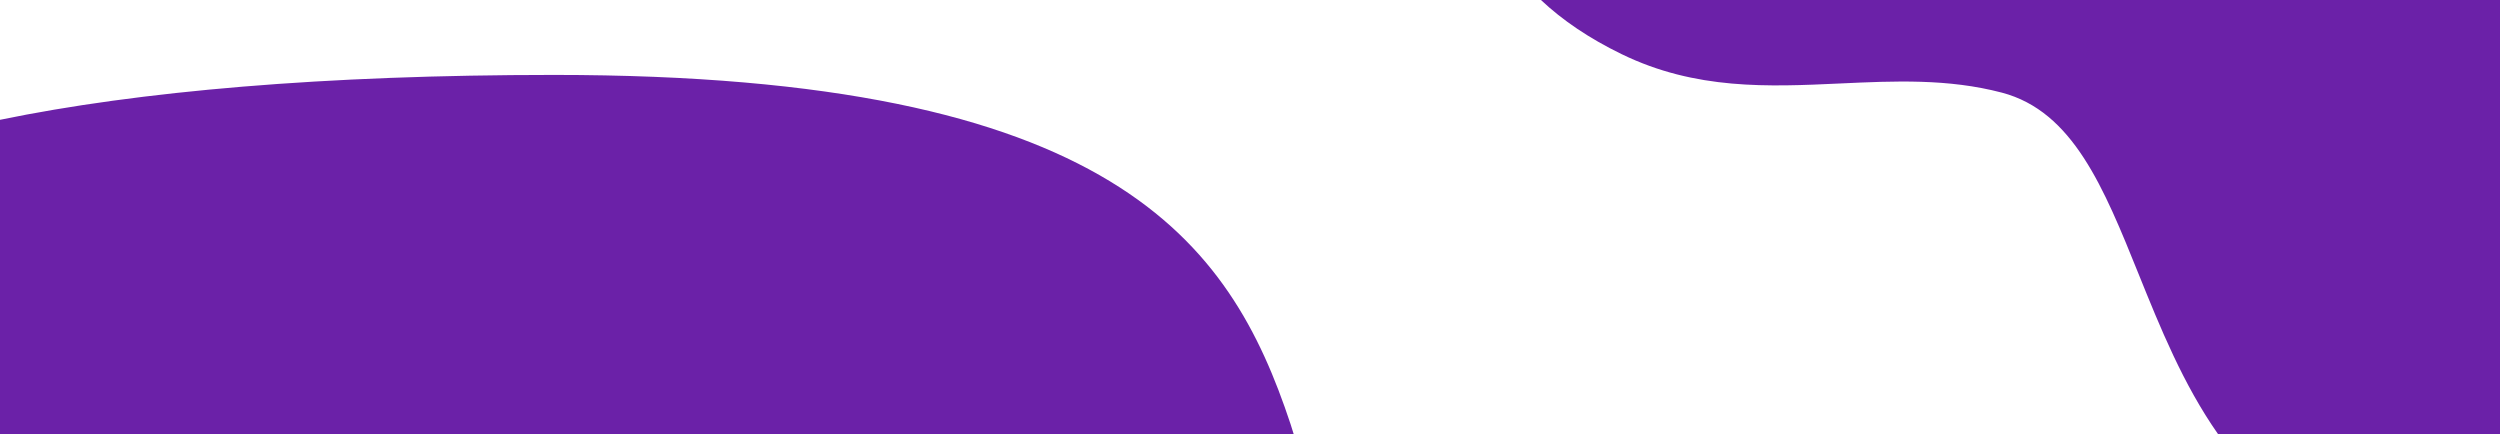 <svg width="1152" height="200" viewBox="0 0 1152 200" fill="none" xmlns="http://www.w3.org/2000/svg">
<path fill-rule="evenodd" clip-rule="evenodd" d="M1022.05 200H1152V0L710.068 0C719.997 9.341 732.243 17.645 747.243 24.944C781.352 41.541 814.802 39.995 848.003 38.461C872.889 37.311 897.636 36.167 922.416 42.675C955.209 51.288 969.41 86.474 985.486 126.309C995.376 150.815 1005.98 177.081 1022.05 200ZM596.118 200H0L0 55.211C63.909 42.024 149.352 34.524 255.308 34.524C513.307 34.524 566.779 111.292 594.681 195.406C595.183 196.919 595.662 198.45 596.118 200Z" fill="#6B21A8"/>
</svg>
